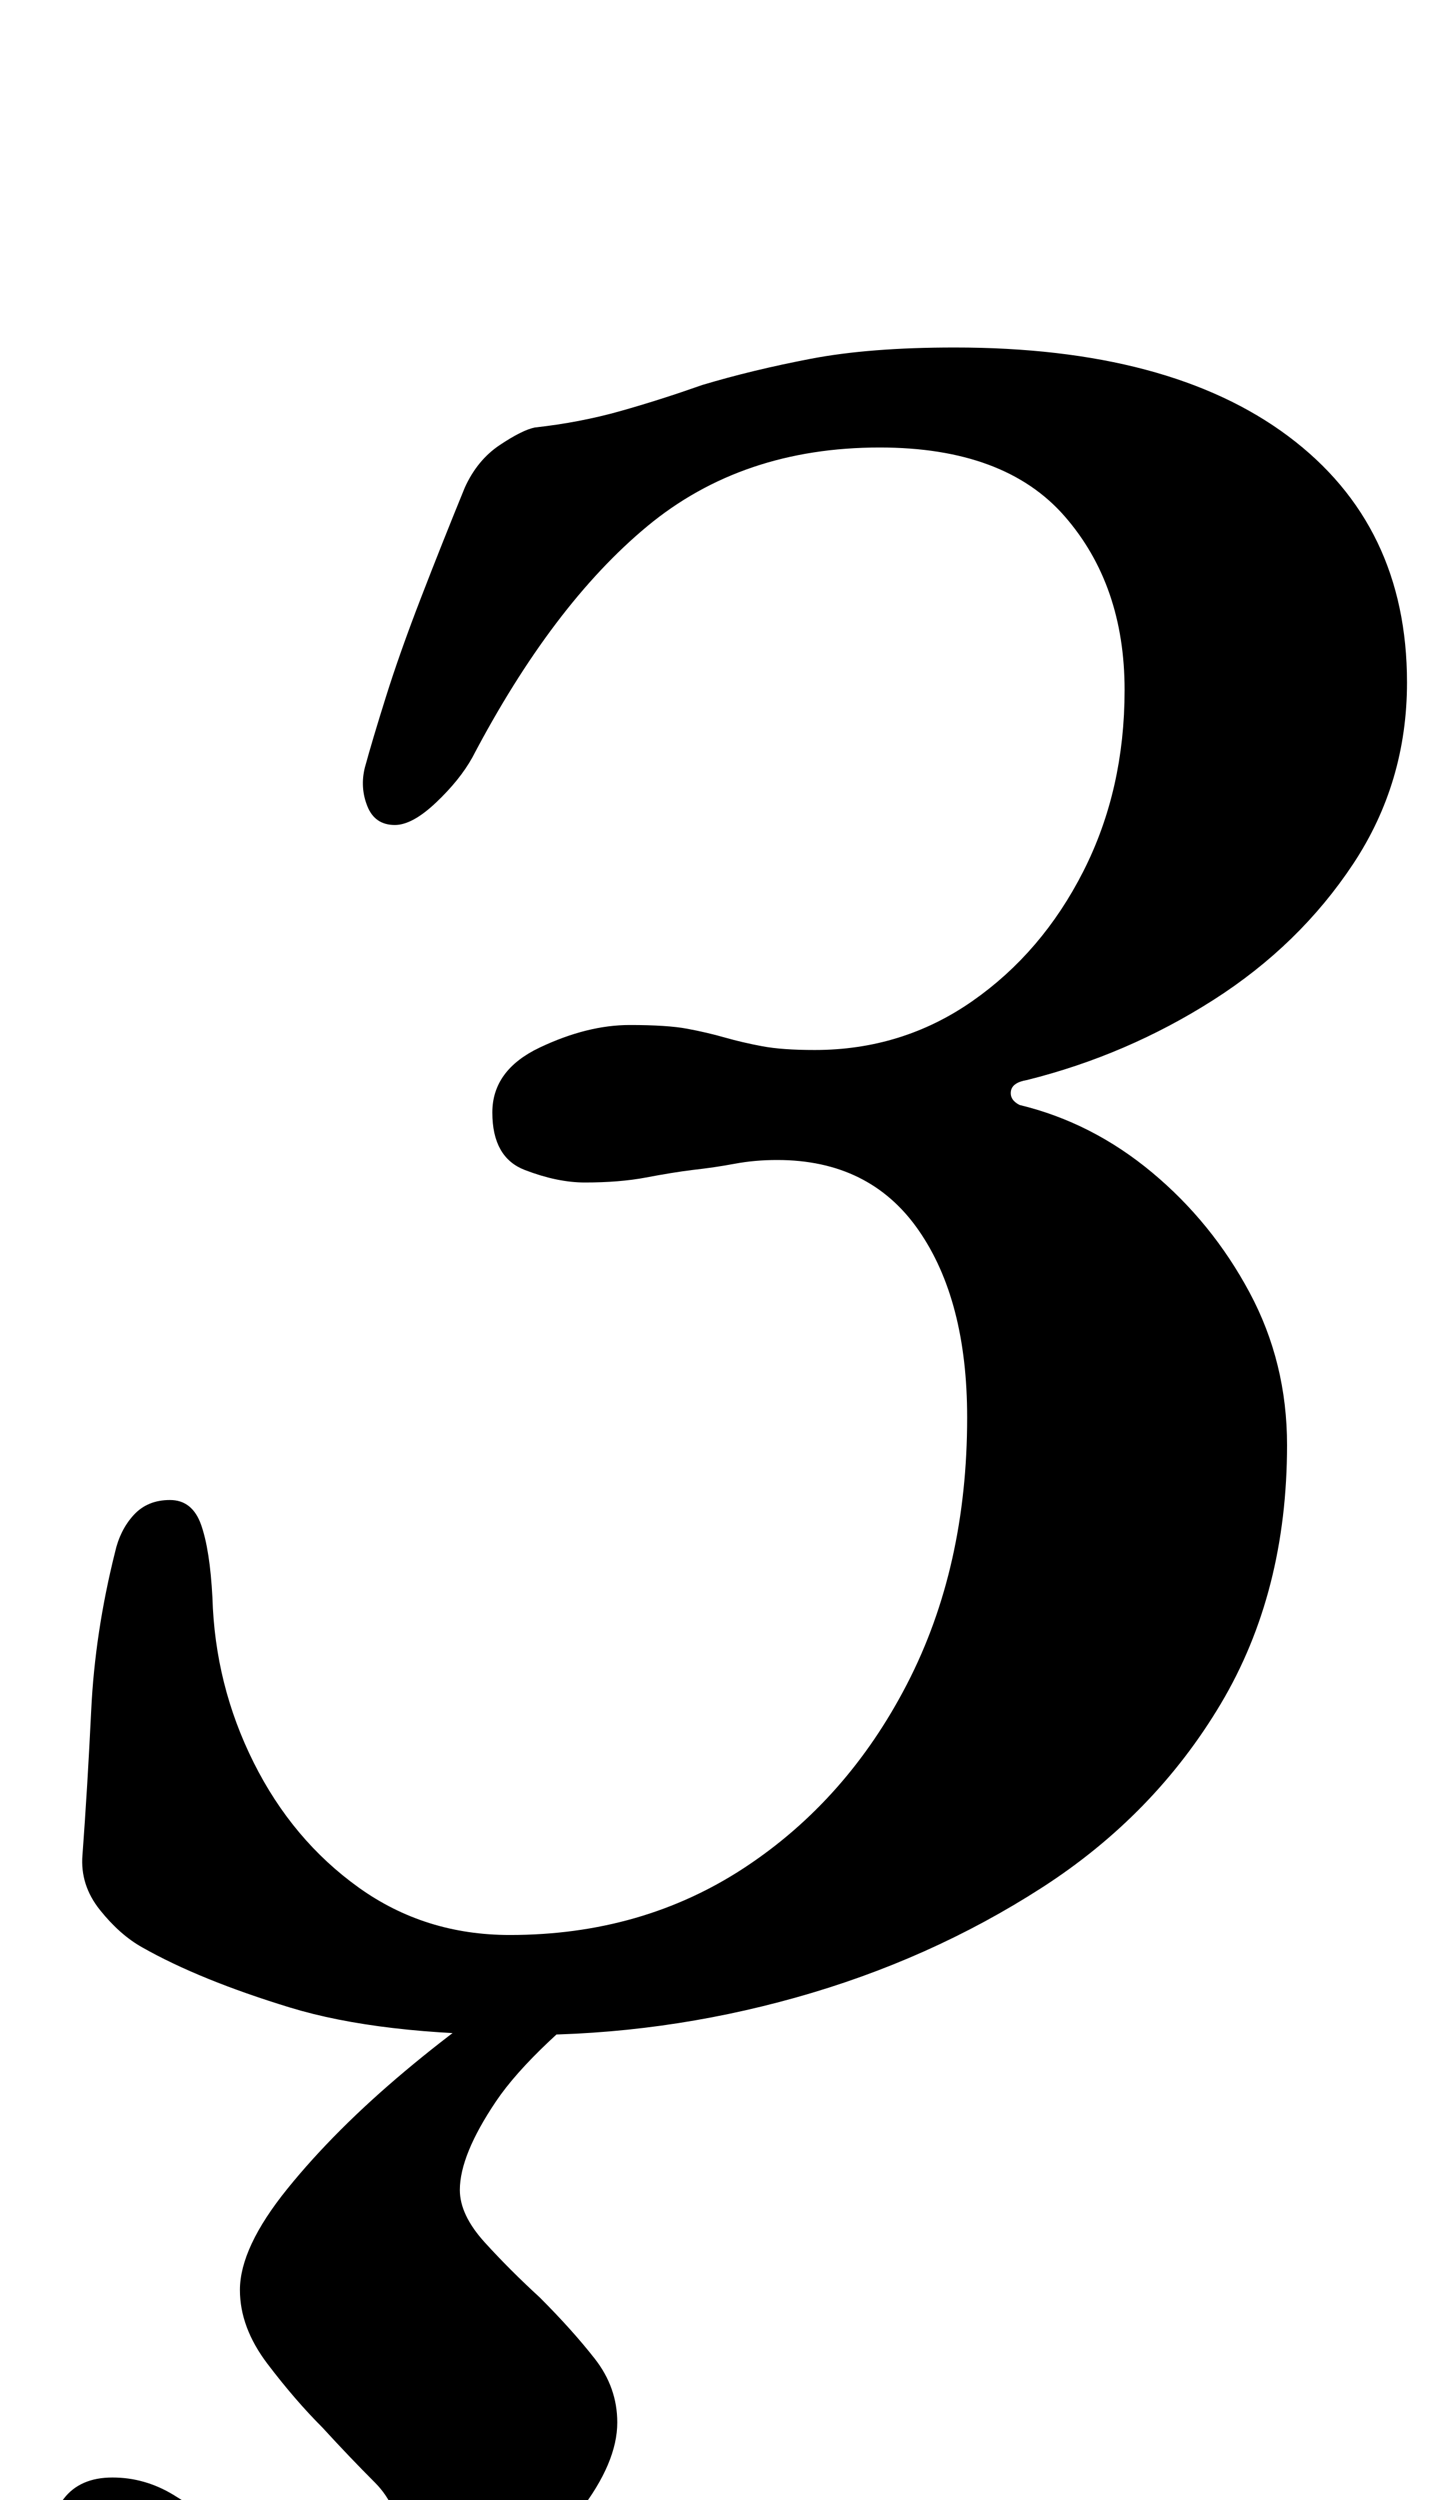 <?xml version="1.0" standalone="no"?>
<!DOCTYPE svg PUBLIC "-//W3C//DTD SVG 1.1//EN" "http://www.w3.org/Graphics/SVG/1.1/DTD/svg11.dtd" >
<svg xmlns="http://www.w3.org/2000/svg" xmlns:xlink="http://www.w3.org/1999/xlink" version="1.1" viewBox="-10 0 573 1000">
  <g transform="matrix(1 0 0 -1 0 800)">
   <path fill="currentColor"
d="M200 -14q-58 0 -94 11t-59 24q-9 5 -17 15t-7 22q2 27 3.5 58t9.5 63q2 9 7.5 15t14.5 6t12.5 -10t4.5 -29q1 -35 16.5 -66t42 -50t60.5 -19q53 0 94 27t65 73.5t24 106.5q0 47 -19.5 75t-56.5 28q-9 0 -17 -1.5t-17 -2.5q-8 -1 -18.5 -3t-24.5 -2q-11 0 -24 5t-13 23
q0 17 19 26t36 9q15 0 23 -1.5t15 -3.5t15 -3.5t21 -1.5q35 0 63 19.5t44.5 52t16.5 72.5q0 42 -24 69.5t-74 27.5q-55 0 -93 -31.5t-70 -92.5q-5 -9 -14.5 -18t-16.5 -9q-8 0 -11 7.5t-1 15.5q3 11 8.5 28.5t14 39.5t17.5 44q5 11 14 17t14 7q18 2 34 6.5t33 10.5
q20 6 43.5 10.5t57.5 4.5q86 0 133.5 -35.5t47.5 -98.5q0 -40 -21.5 -72.5t-56 -54.5t-74.5 -32q-6 -1 -6.5 -4.5t3.5 -5.5q29 -7 53 -27t39 -48t15 -61q0 -59 -26.5 -103.5t-71.5 -73.5t-98.5 -44t-108.5 -15zM95 -286q-24 0 -43.5 9t-31 23.5t-11.5 28.5q0 34 26 34
q13 0 24.5 -7t21.5 -16q13 -11 23 -19t25 -8q10 0 15.5 6.5t5.5 16.5q0 15 -10 25t-21 22q-11 11 -22 25.5t-11 29.5q0 17 19 40.5t47 47t56 40.5h36q-41 -31 -55.5 -52.5t-14.5 -35.5q0 -10 10 -21t22 -22q13 -13 22 -24.5t9 -25.5q0 -16 -15 -35.5t-37 -38.5t-46.5 -31
t-43.5 -12z" />
  </g>

</svg>
